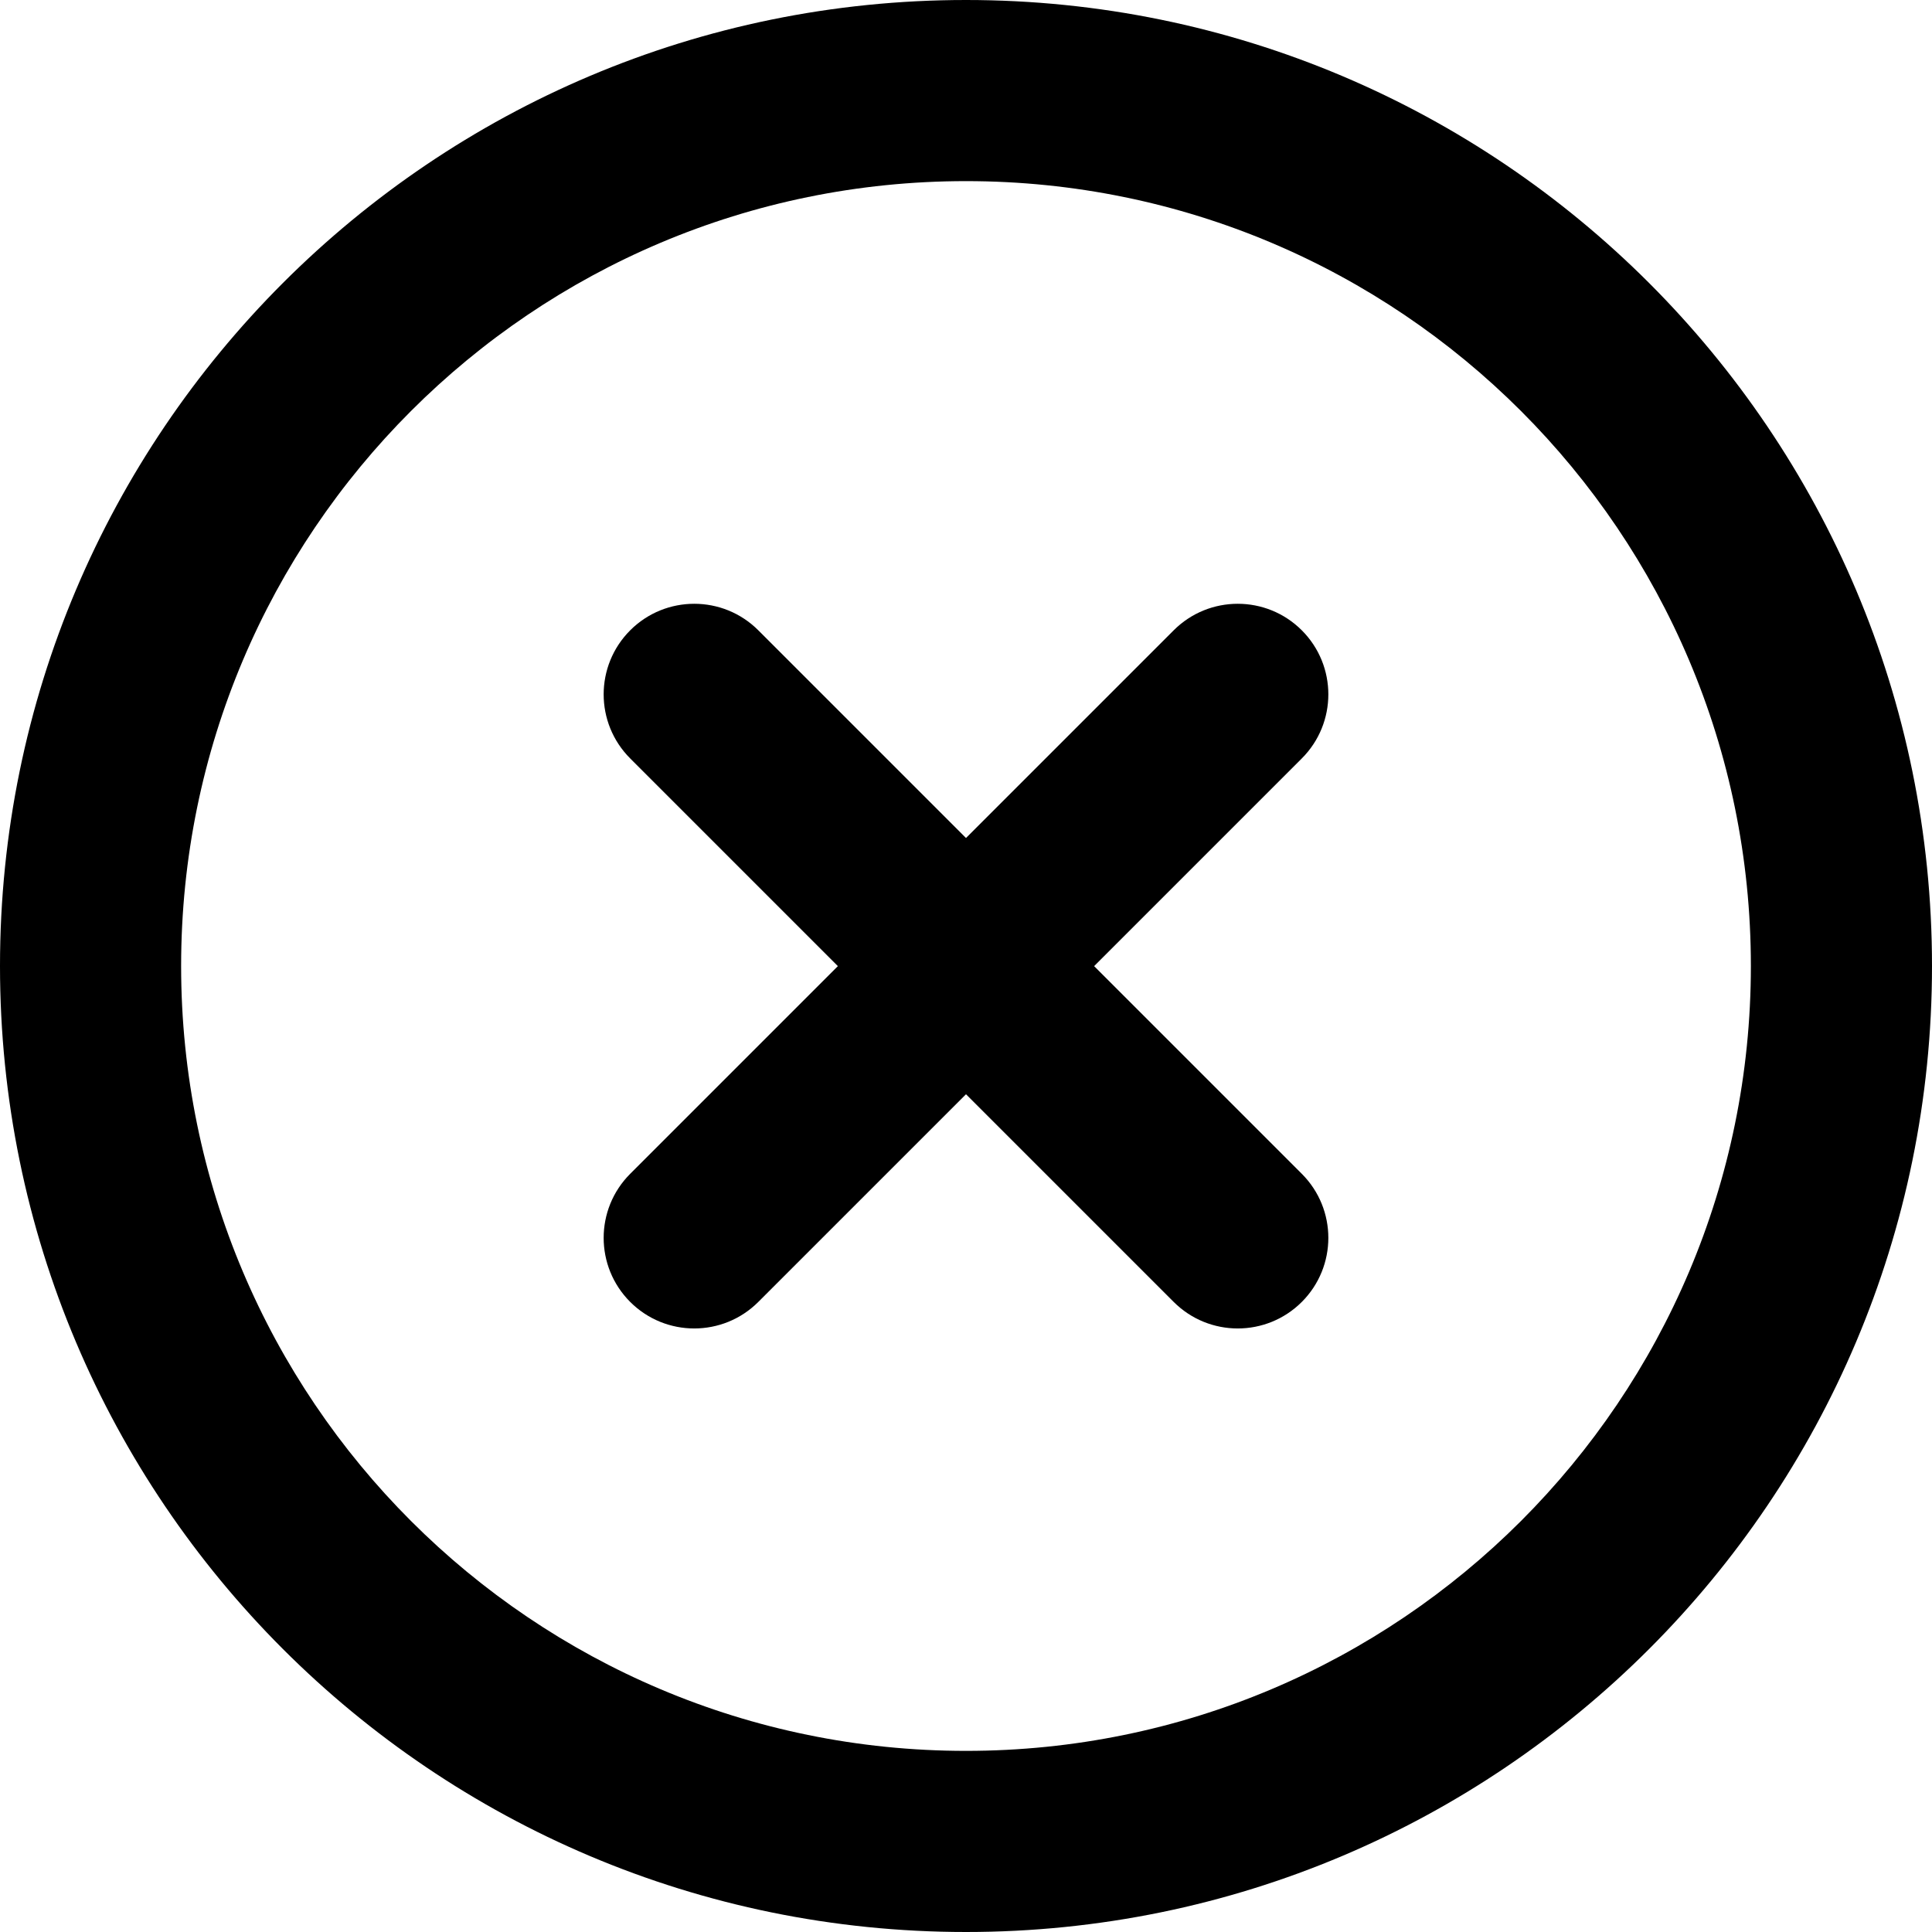 <svg fill="none" height="16" viewBox="0 0 16 16" width="16" xmlns="http://www.w3.org/2000/svg"><g fill="currentColor"><path clip-rule="evenodd" d="m8 14.5c3.59 0 6.5-2.91 6.5-6.5 0-3.59-2.91-6.5-6.5-6.5-3.59 0-6.5 2.91-6.5 6.5 0 3.59 2.91 6.5 6.5 6.5zm0 1.5c4.418 0 8-3.582 8-8 0-4.418-3.582-8-8-8-4.418 0-8 3.582-8 8 0 4.418 3.582 8 8 8z" fill-rule="evenodd"/><path d="m6.28 5.22c-.293-.293-.768-.293-1.061 0s-.293.768 0 1.061l1.72 1.72-1.72 1.72c-.293.293-.293.768 0 1.061s.768.293 1.061 0l1.72-1.72 1.72 1.72c.293.293.768.293 1.061 0s.293-.768 0-1.061l-1.72-1.72 1.72-1.72c.293-.293.293-.768 0-1.061s-.768-.293-1.061 0l-1.72 1.72z"/></g></svg>
